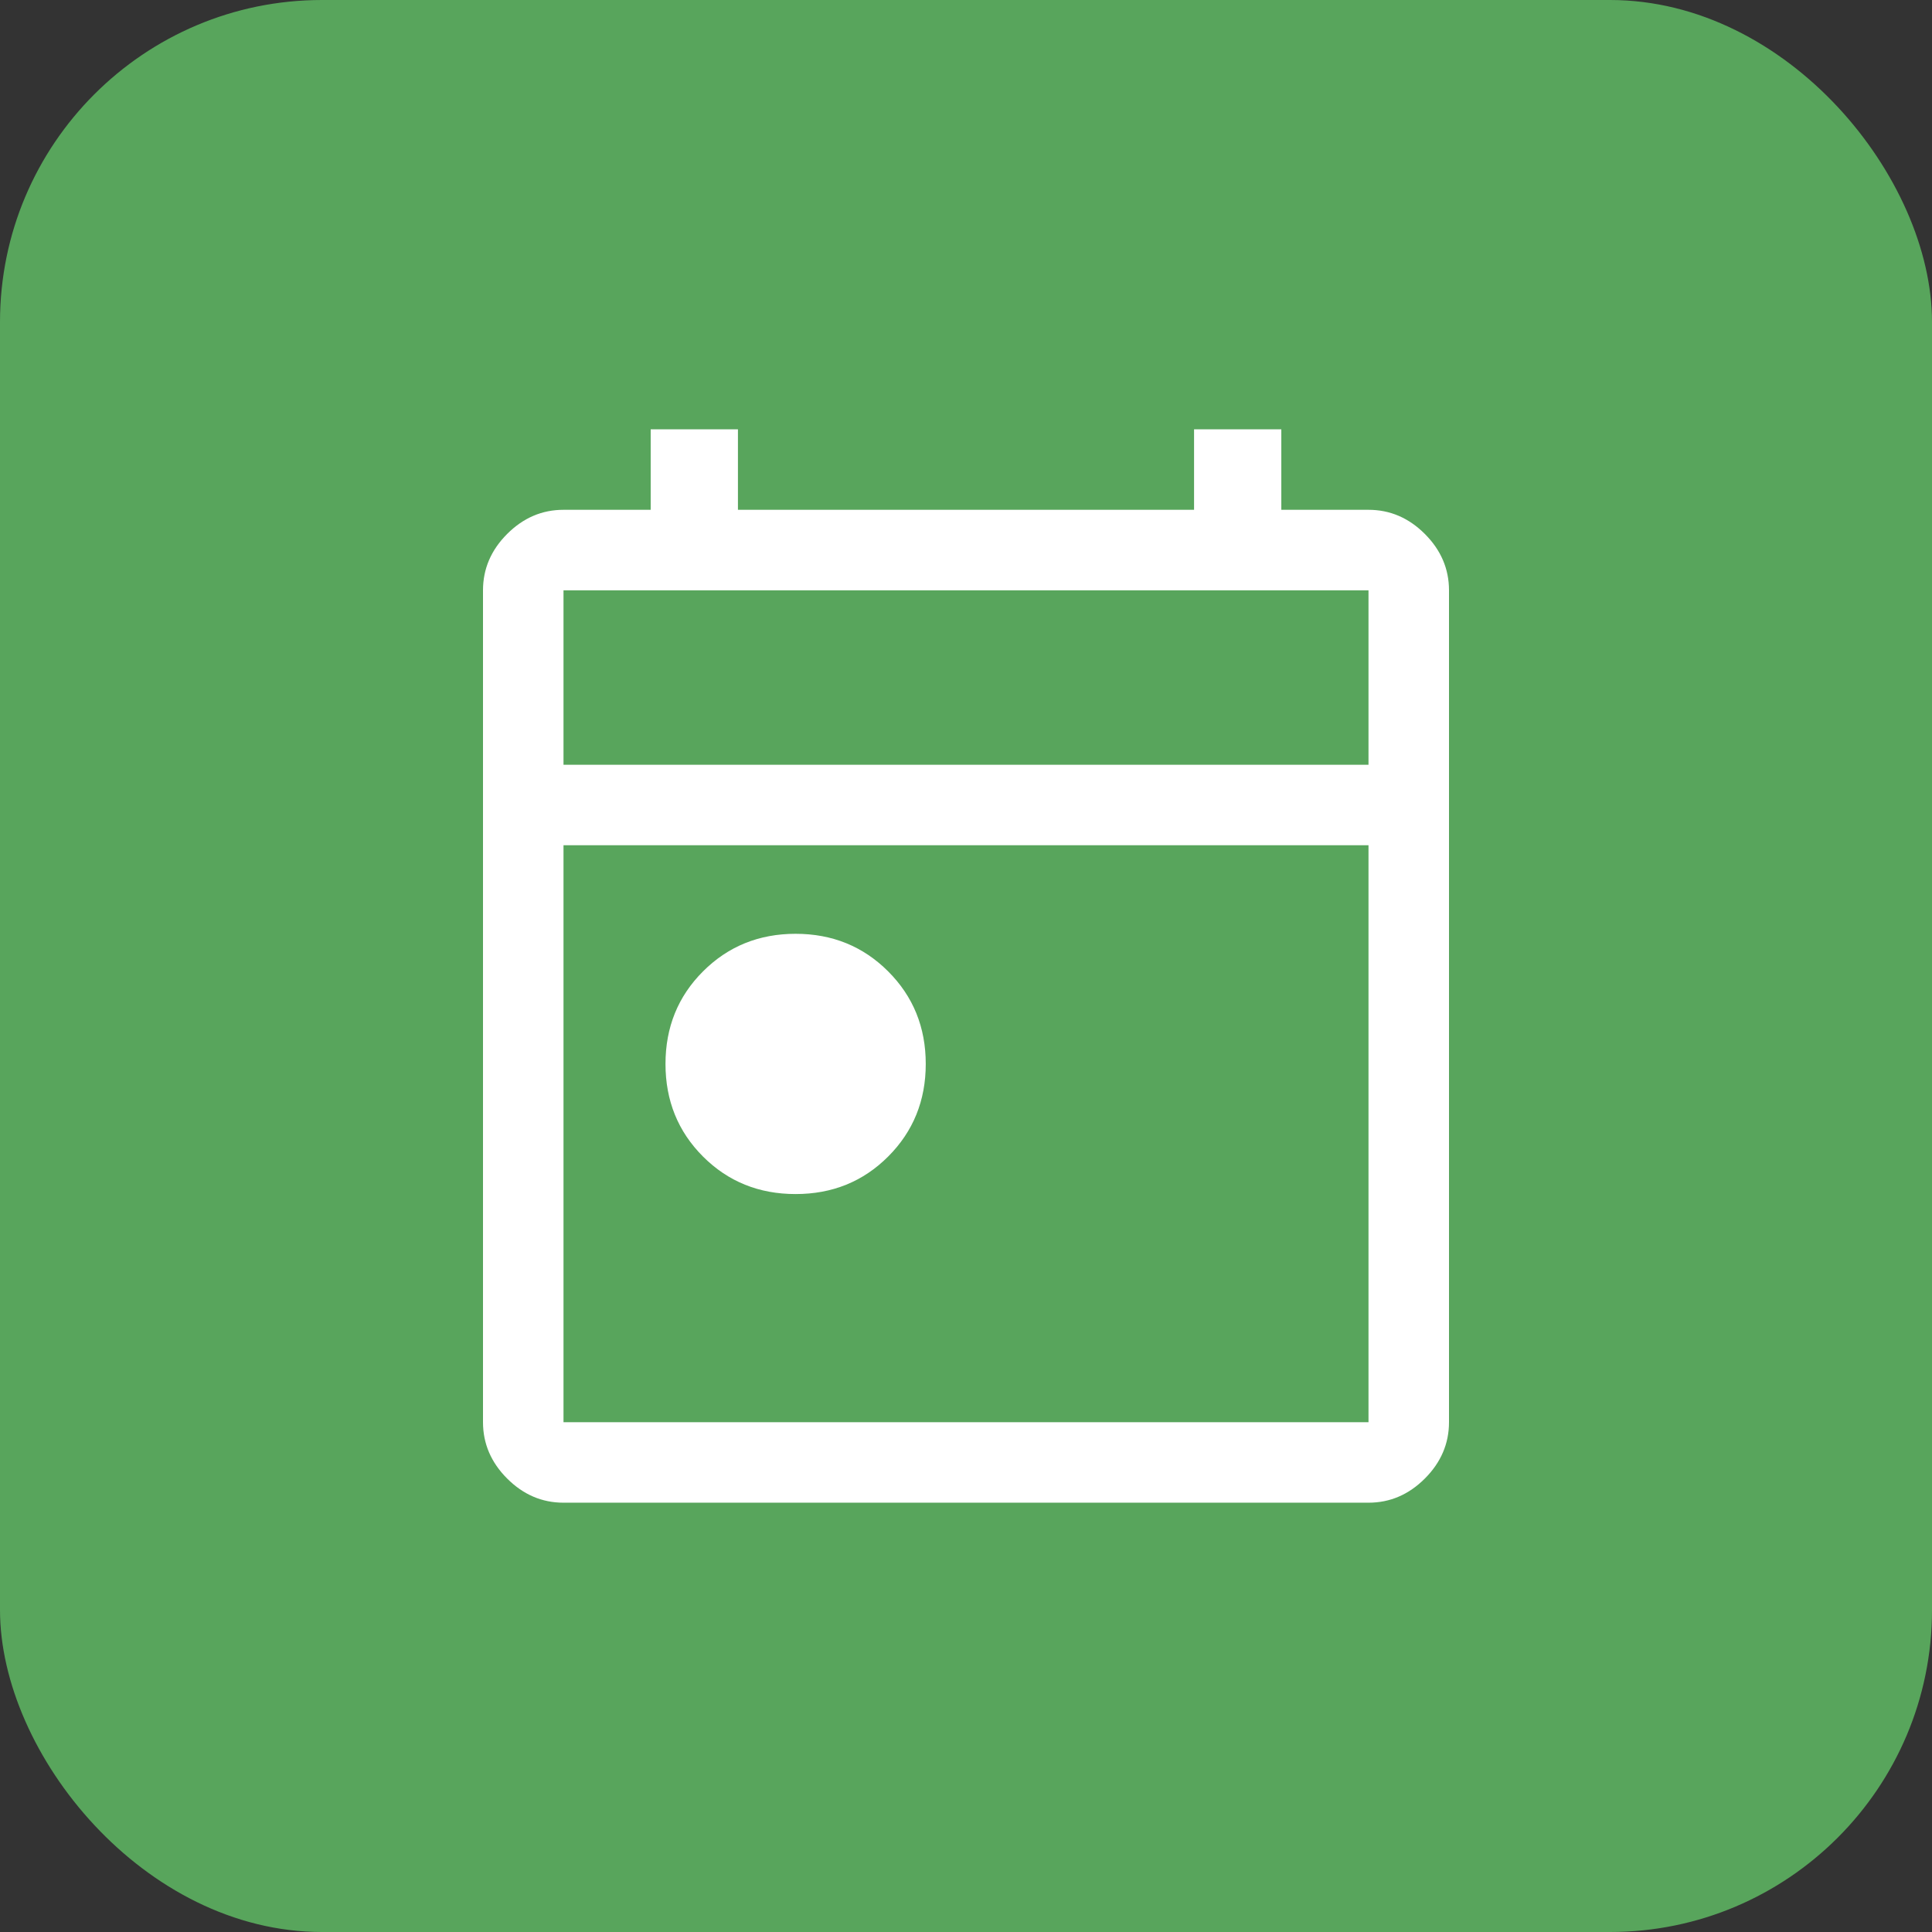 <svg width="24" height="24" viewBox="0 0 24 24" fill="none" xmlns="http://www.w3.org/2000/svg">
<rect x="0" y="0" width="24" height="24" fill="#333333" stroke="none"/>
<rect width="24" height="24" rx="4" fill="#58A55C"/>
<path d="M9.883 14.833C9.428 14.833 9.044 14.678 8.733 14.367C8.422 14.056 8.267 13.672 8.267 13.217C8.267 12.761 8.422 12.378 8.733 12.067C9.044 11.756 9.428 11.6 9.883 11.6C10.339 11.6 10.722 11.756 11.033 12.067C11.344 12.378 11.5 12.761 11.5 13.217C11.5 13.672 11.344 14.056 11.033 14.367C10.722 14.678 10.339 14.833 9.883 14.833ZM7 18.667C6.733 18.667 6.5 18.567 6.3 18.367C6.1 18.167 6 17.933 6 17.667V7.333C6 7.067 6.1 6.833 6.3 6.633C6.5 6.433 6.733 6.333 7 6.333H8.083V5.333H9.167V6.333H14.833V5.333H15.917V6.333H17C17.267 6.333 17.5 6.433 17.7 6.633C17.9 6.833 18 7.067 18 7.333V17.667C18 17.933 17.9 18.167 17.7 18.367C17.5 18.567 17.267 18.667 17 18.667H7ZM7 17.667H17V10.5H7V17.667ZM7 9.5H17V7.333H7V9.5ZM7 9.5V7.333V9.5Z" fill="white"/>
</svg>
